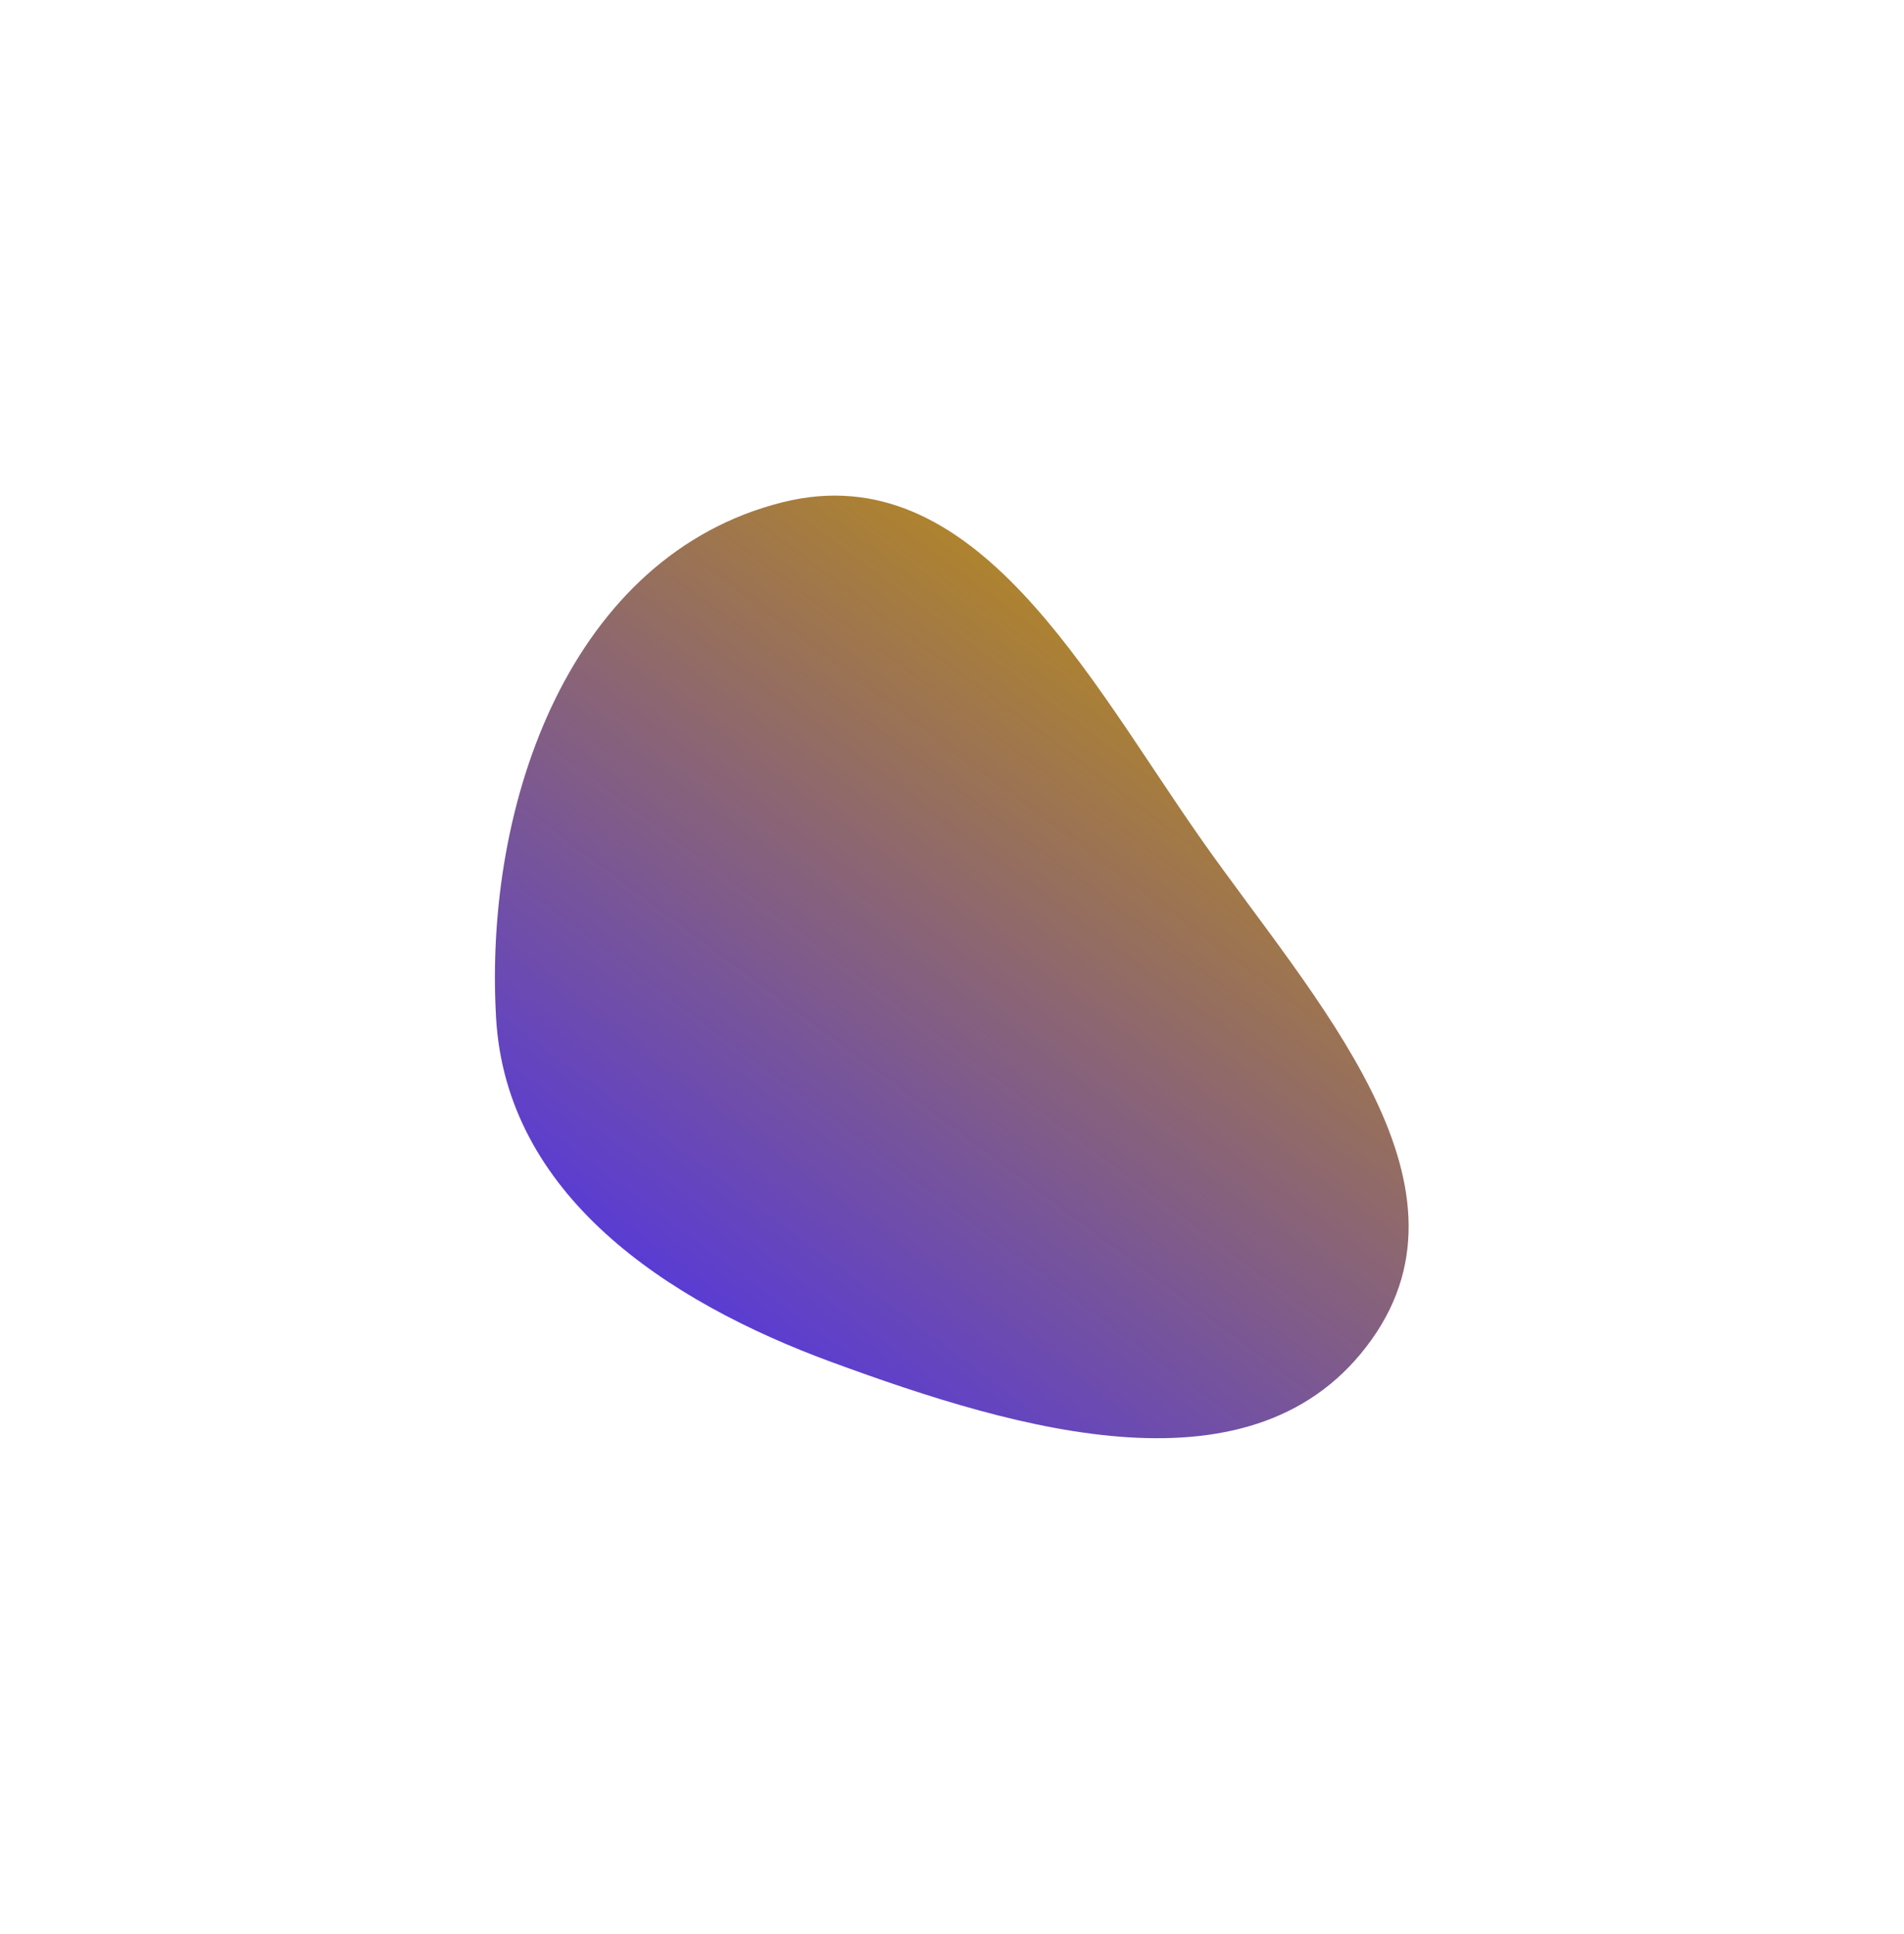 <svg width="1924" height="1954" viewBox="0 0 1924 1954" fill="none" xmlns="http://www.w3.org/2000/svg">
<g filter="url(#filter0_f_175_139)">
<path fill-rule="evenodd" clip-rule="evenodd" d="M1386.23 1353.17C1269.73 1517.08 1029.6 1445.65 840.579 1376.26C672.458 1314.54 511.527 1206.96 501.281 1028.29C488.702 808.94 577.632 560.846 790.757 507.466C985.4 458.715 1099.35 685.364 1214.95 849.543C1327.85 1009.88 1499.7 1193.53 1386.23 1353.17Z" fill="url(#paint0_linear_175_139)"/>
</g>
<defs>
<filter id="filter0_f_175_139" x="0.117" y="0.738" width="1923.31" height="1952.37" filterUnits="userSpaceOnUse" color-interpolation-filters="sRGB">
<feFlood flood-opacity="0" result="BackgroundImageFix"/>
<feBlend mode="normal" in="SourceGraphic" in2="BackgroundImageFix" result="shape"/>
<feGaussianBlur stdDeviation="250" result="effect1_foregroundBlur_175_139"/>
</filter>
<linearGradient id="paint0_linear_175_139" x1="1202" y1="715.883" x2="736.831" y2="1342" gradientUnits="userSpaceOnUse">
<stop stop-color="#AE832F"/>
<stop offset="1" stop-color="#5A3CD3"/>
</linearGradient>
</defs>
</svg>
